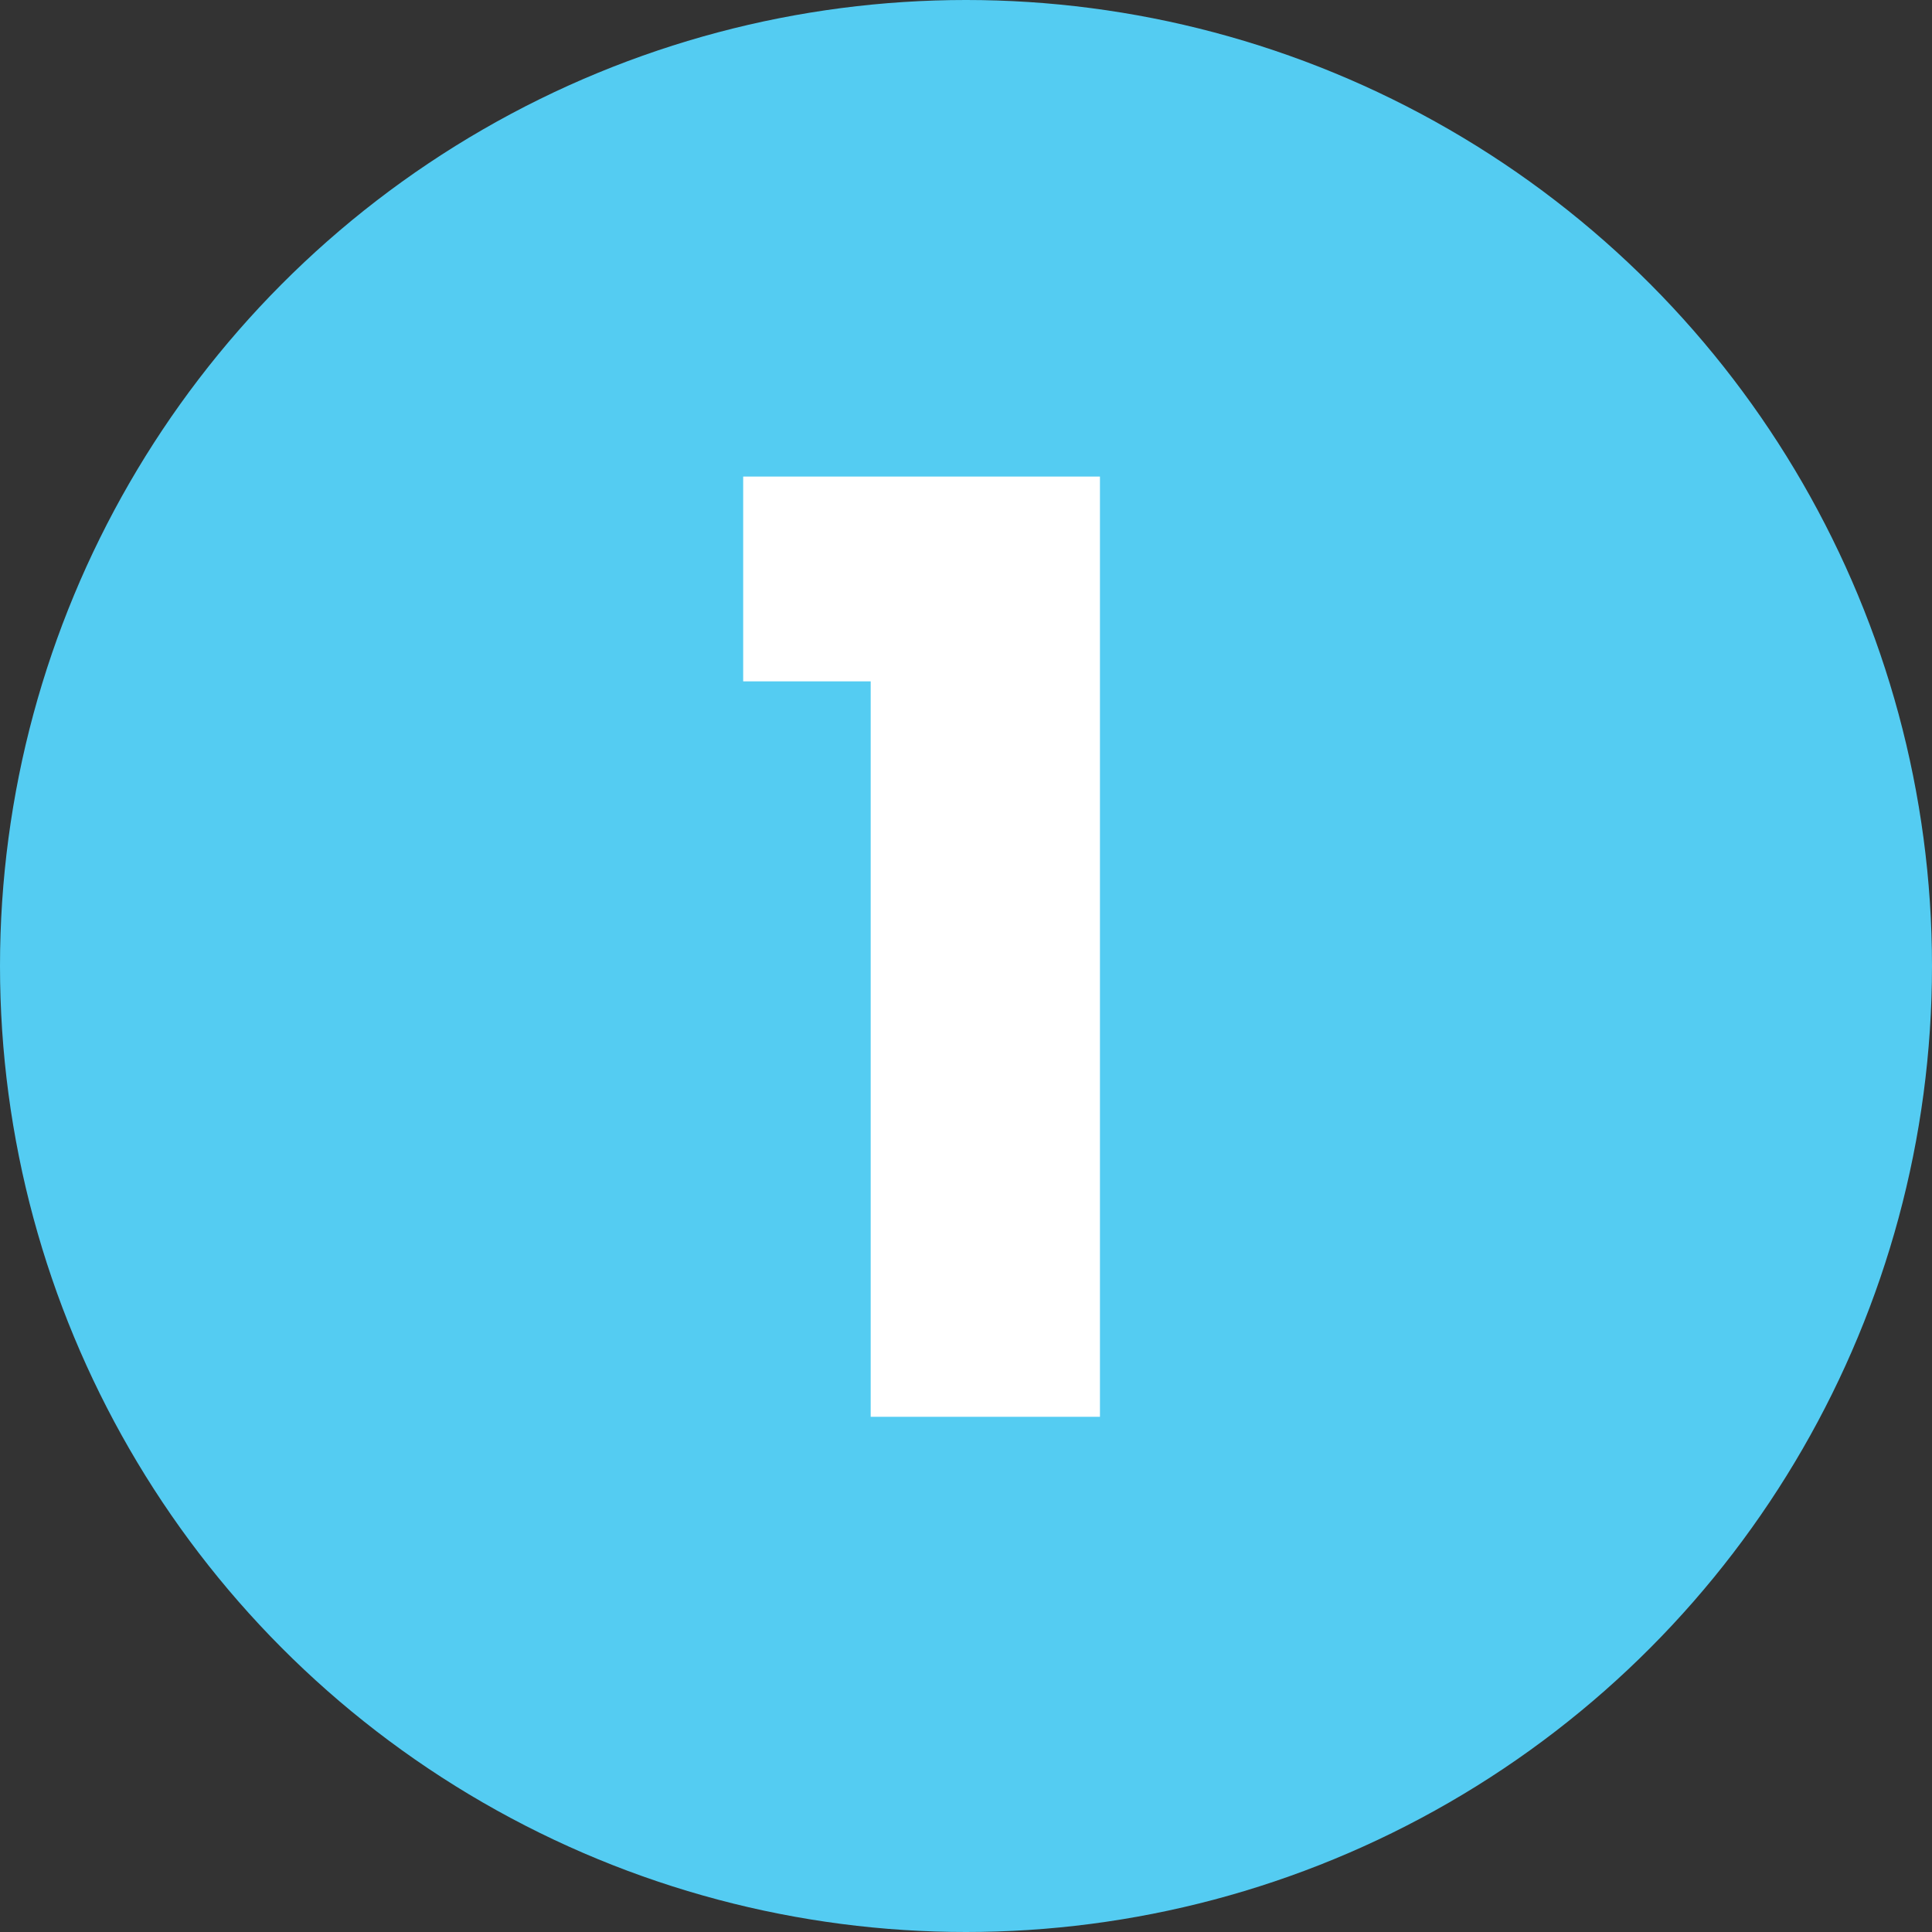 <svg width="30" height="30" viewBox="0 0 30 30" fill="none" xmlns="http://www.w3.org/2000/svg">
<rect x="0" y="0" width="30" height="30" fill="#333333" stroke="none"/>
<circle cx="15" cy="15" r="15" fill="#54CCF2"/>
<path d="M11.54 10.58V7.4H17.08V22H13.52V10.58H11.54Z" fill="white"/>
</svg>
